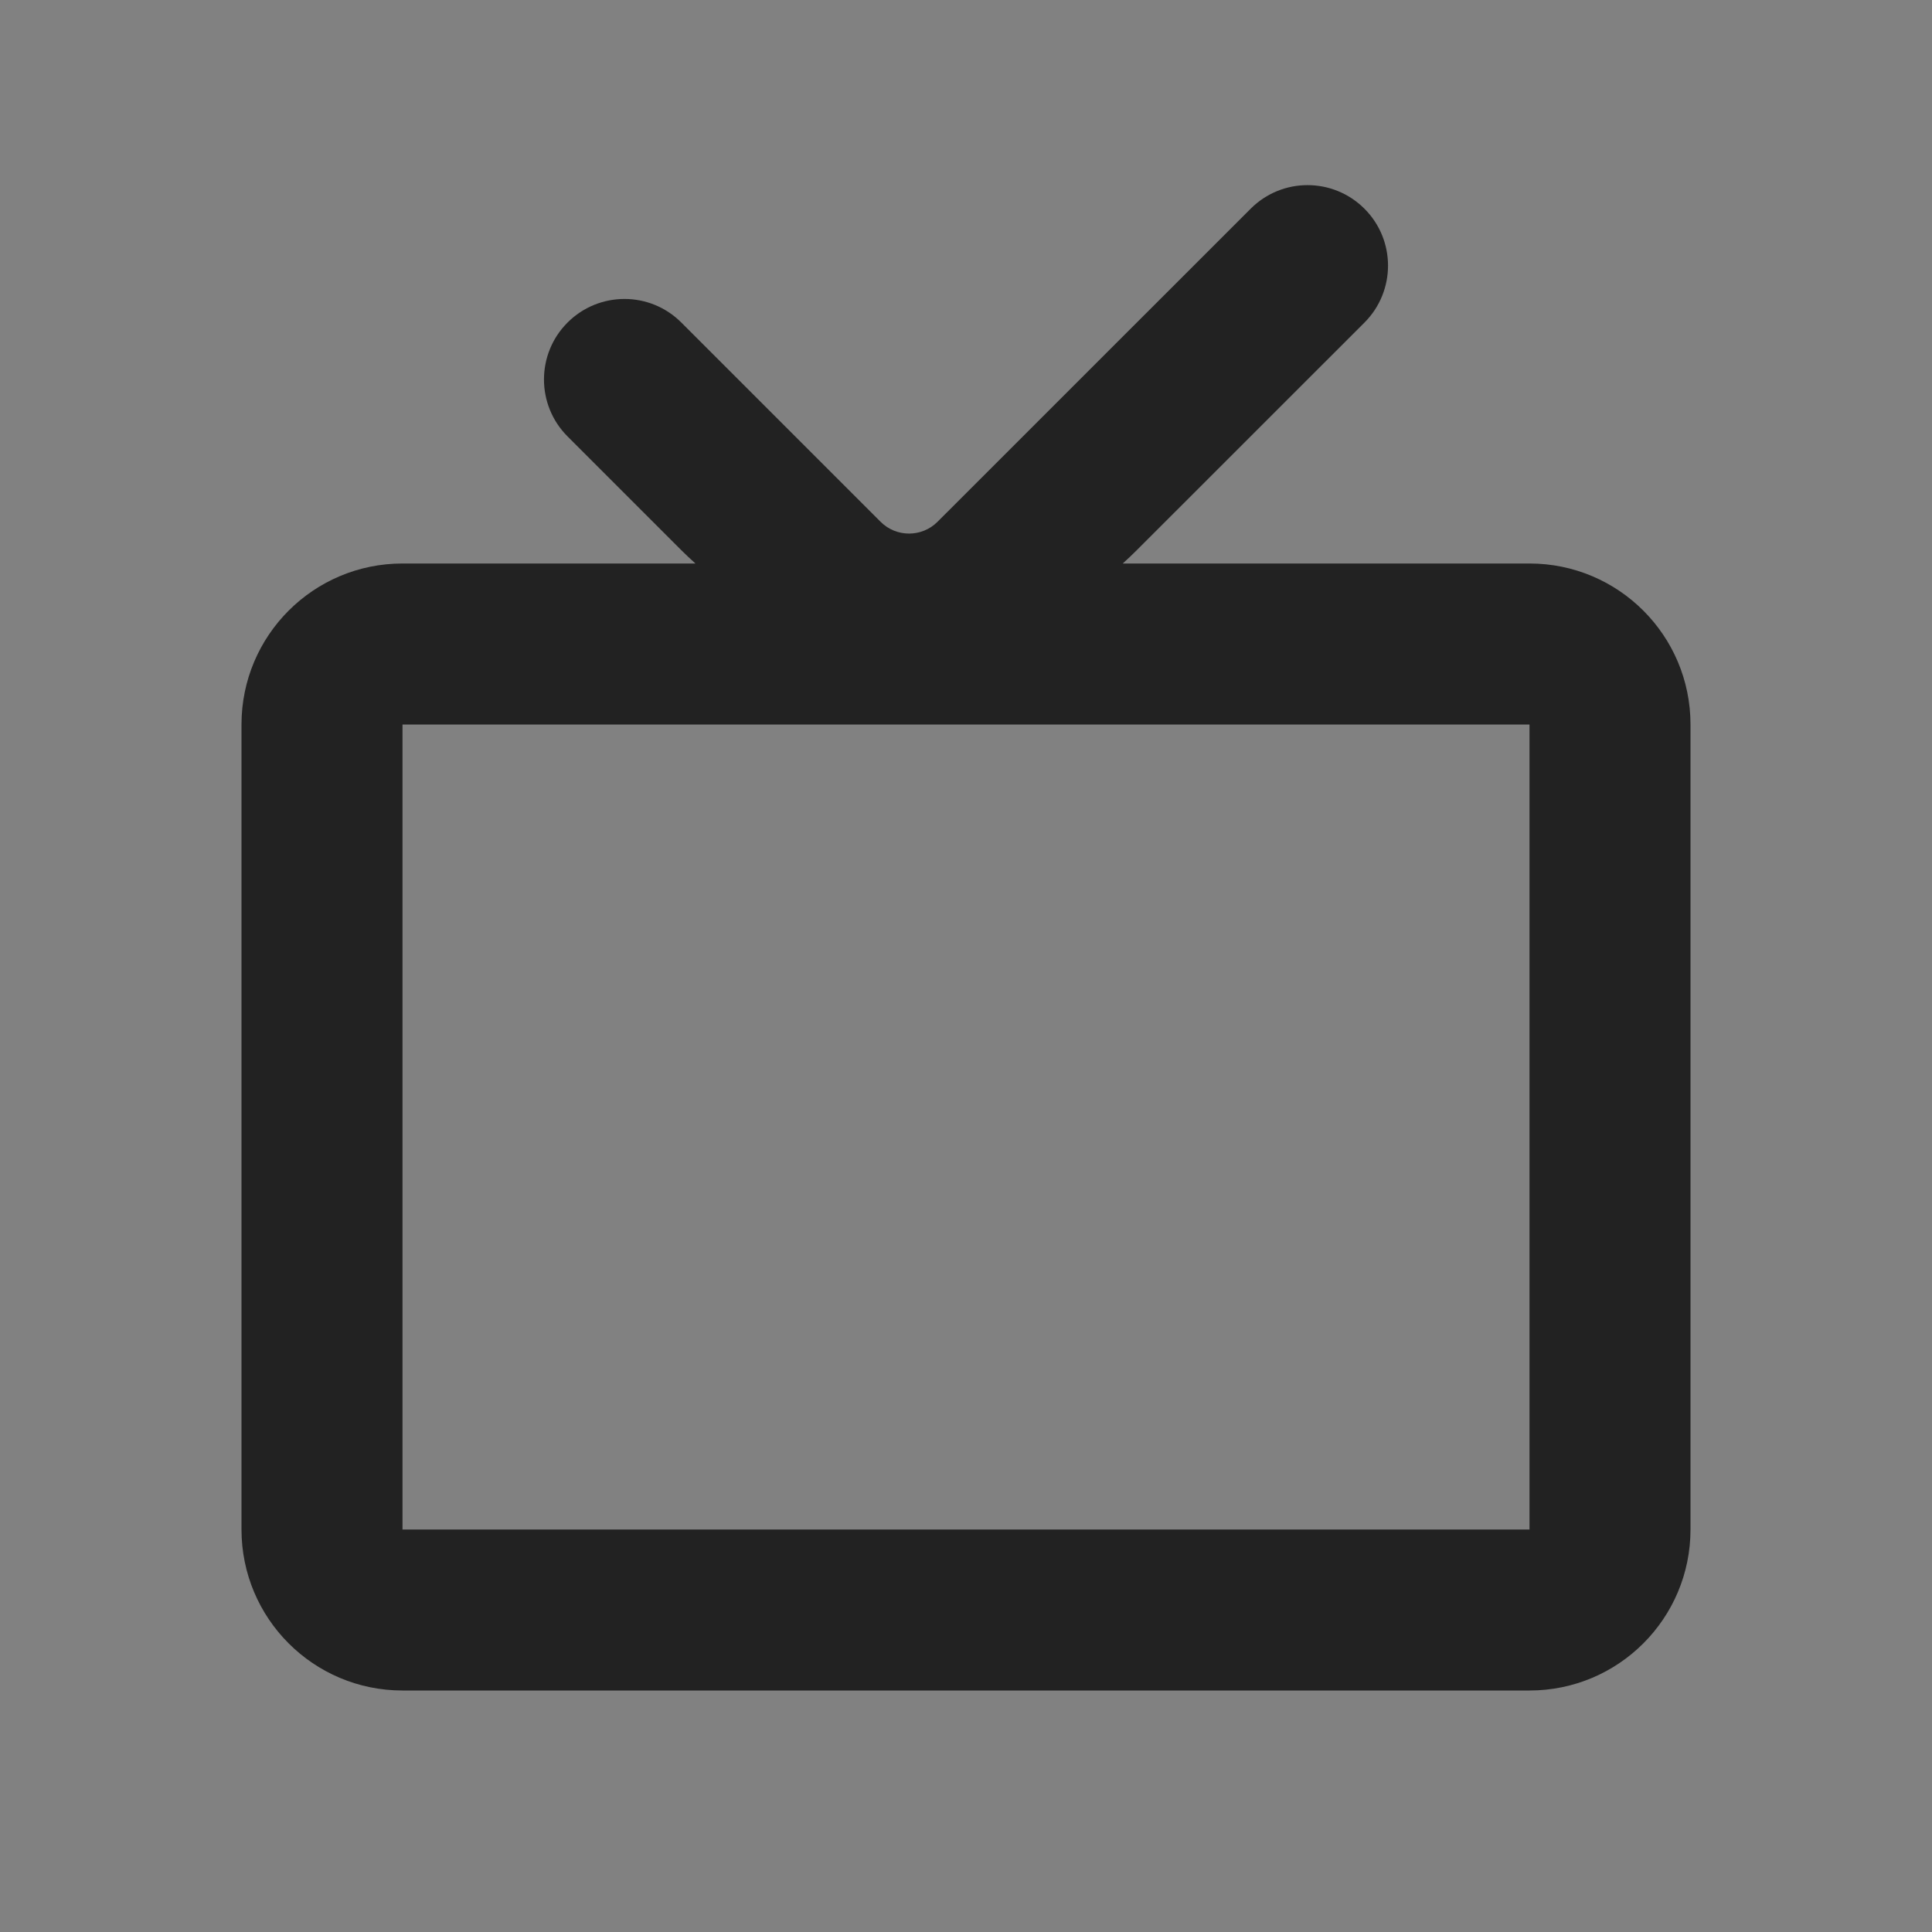 <svg width="24" height="24" viewBox="0 0 24 24" fill="none" xmlns="http://www.w3.org/2000/svg">
<rect x="0" y="0" width="24" height="24" fill="#808080" stroke="none"/>
<rect width="24" height="24" fill="white" fill-opacity="0.01"/>
<path fill-rule="evenodd" clip-rule="evenodd" d="M16.95 4.007C17.34 3.616 17.34 2.983 16.95 2.593C16.559 2.202 15.926 2.202 15.536 2.593L11.646 6.482C11.451 6.677 11.134 6.677 10.939 6.482L8.464 4.007C8.074 3.616 7.441 3.616 7.05 4.007C6.66 4.397 6.66 5.031 7.05 5.421L8.464 6.835C8.521 6.892 8.58 6.947 8.639 7H5C3.895 7 3 7.895 3 9V19C3 20.105 3.895 21 5 21H19C20.105 21 21 20.105 21 19V9C21 7.895 20.105 7 19 7H13.947C14.006 6.947 14.064 6.892 14.121 6.835L16.95 4.007ZM5 9L19 9V19H5V9Z" fill="#222222"/>
</svg>

